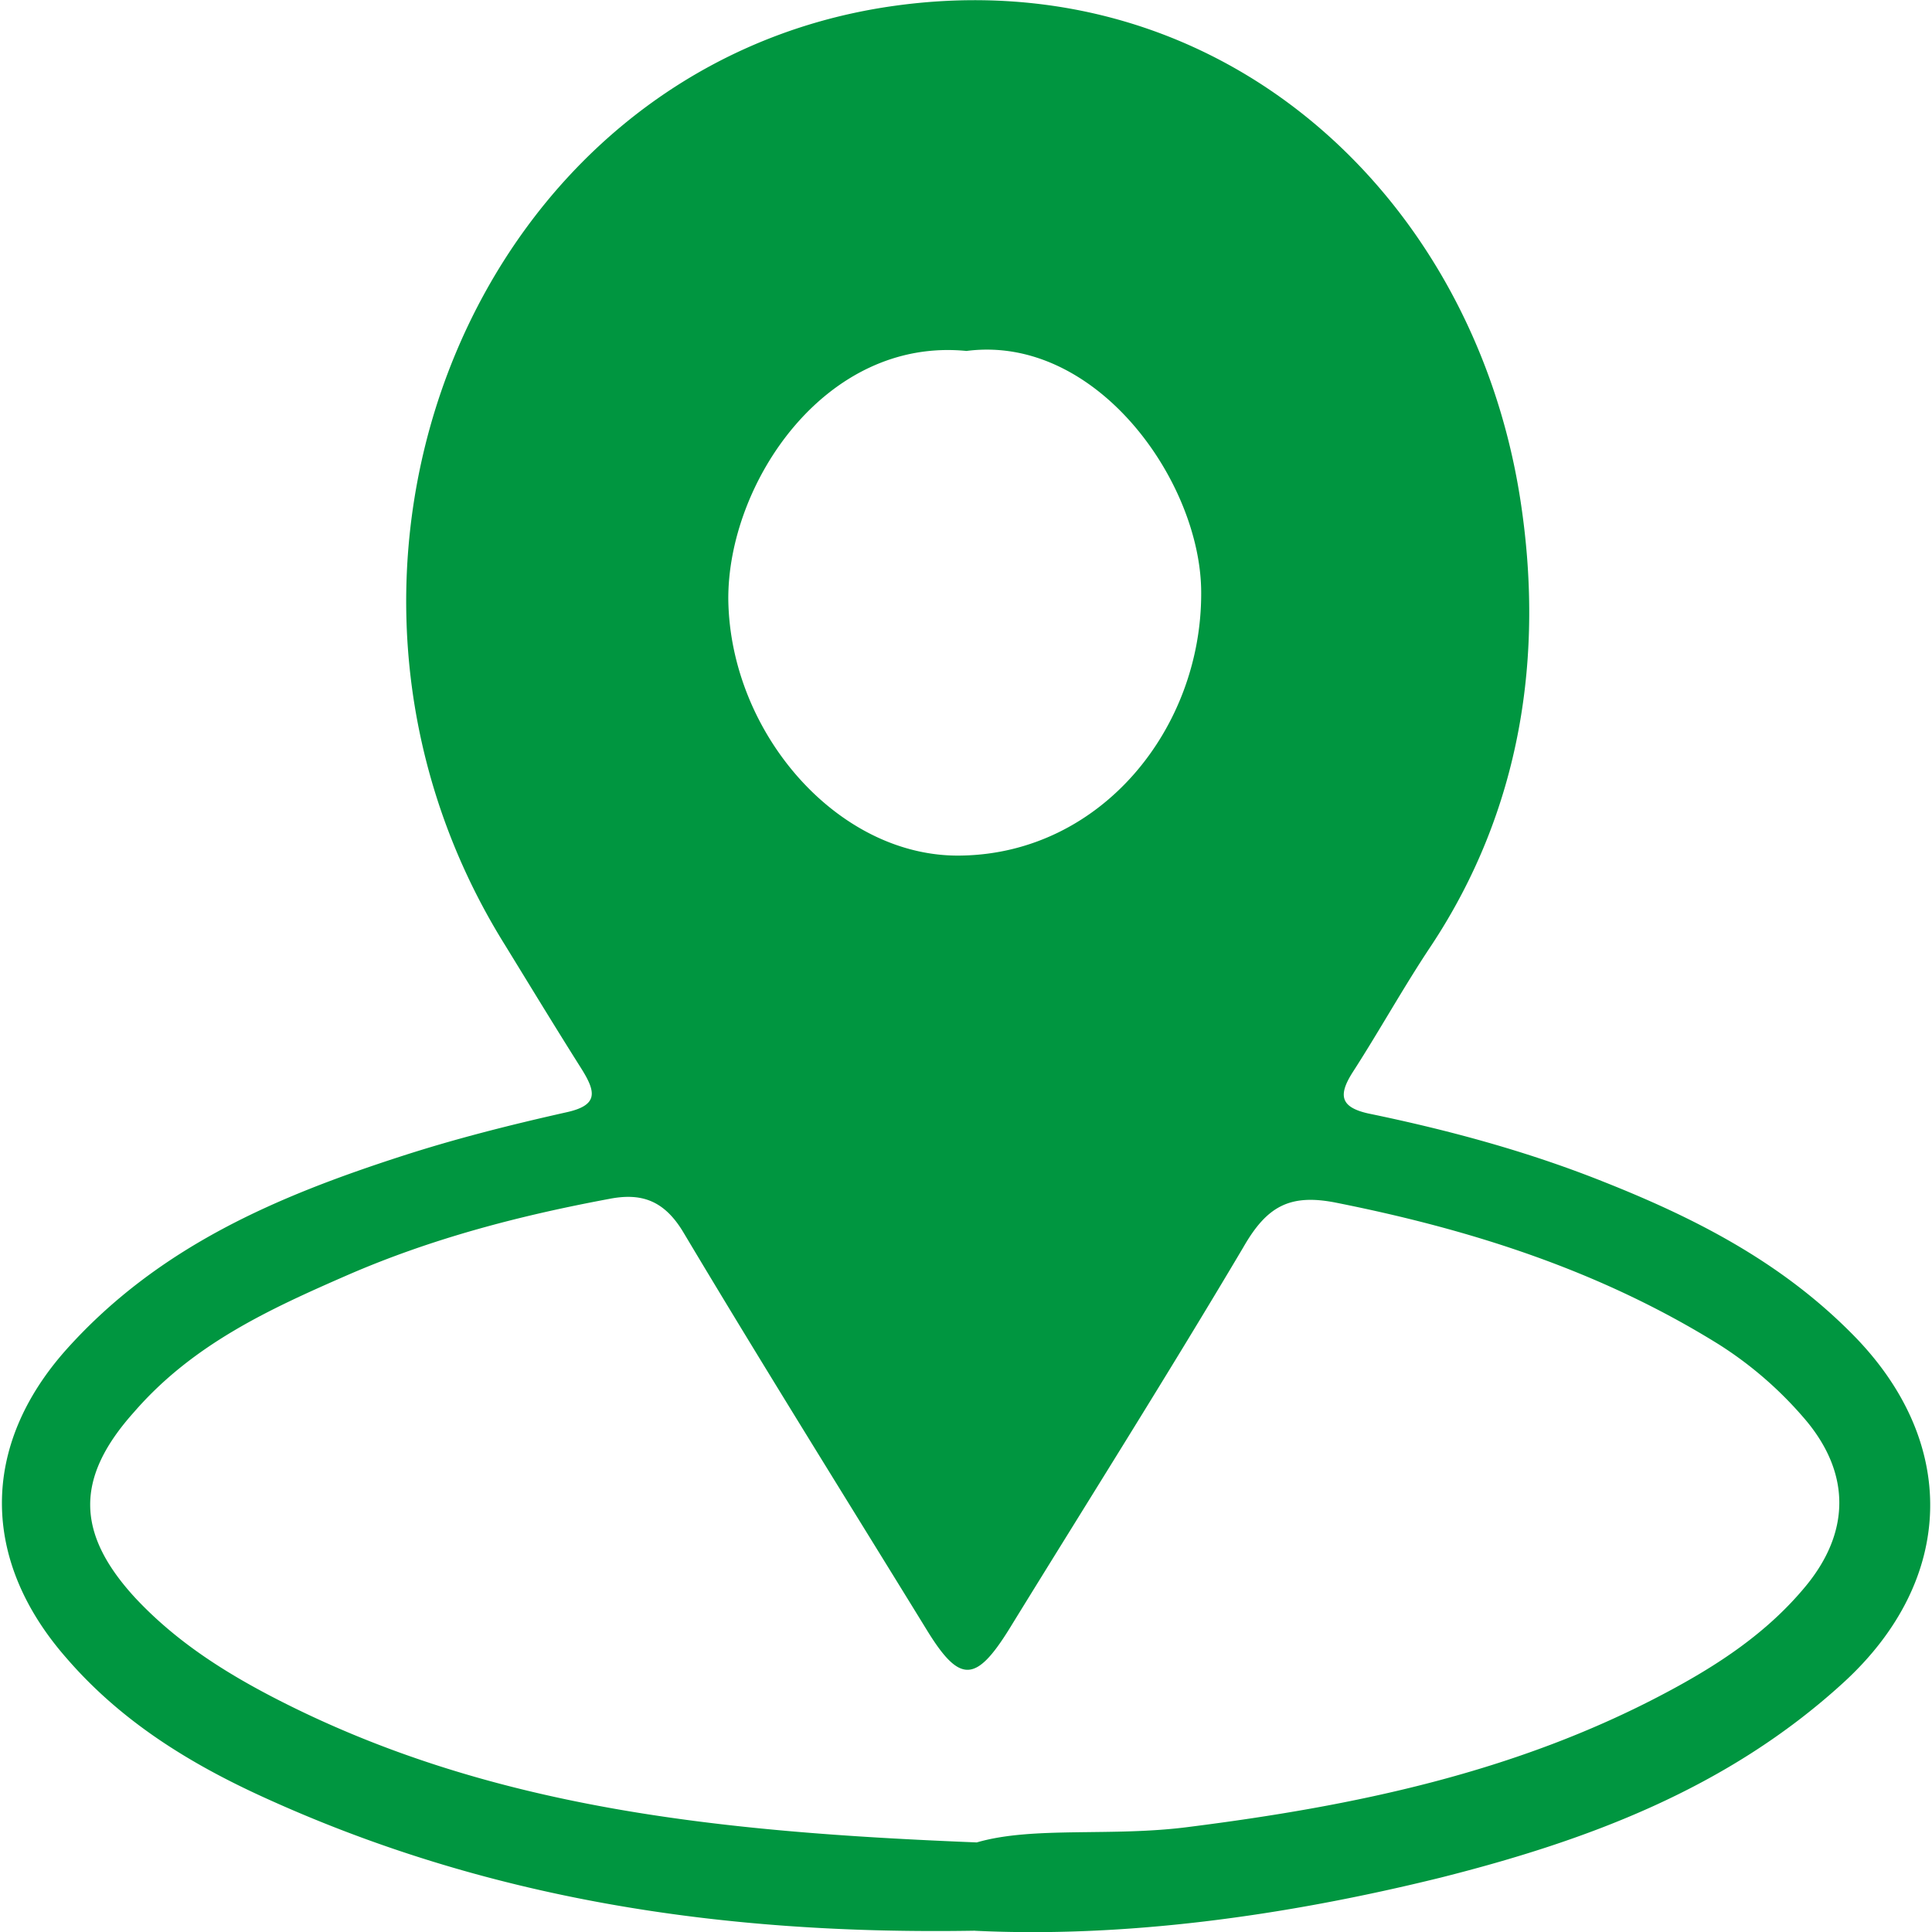 <svg xmlns="http://www.w3.org/2000/svg" width="50" height="50" viewBox="0 0 30 30"><path d="M15.14 29.98c-3.984.067-7.62-.5-11.085-2.09-1.121-.515-2.176-1.163-3.02-2.14-1.336-1.52-1.344-3.297 0-4.8 1.438-1.602 3.281-2.376 5.2-2.997.843-.273 1.699-.488 2.554-.68.504-.109.469-.312.238-.68-.402-.636-.789-1.273-1.18-1.91C4.196 8.84 7.372 1.017 13.864.094c5.051-.718 8.992 2.9 9.739 7.634.386 2.453.011 4.855-1.38 6.957-.425.636-.8 1.316-1.218 1.964-.227.356-.195.543.242.641 1.23.254 2.453.582 3.64 1.055 1.41.558 2.743 1.234 3.852 2.347 1.688 1.68 1.637 3.836-.117 5.438-1.808 1.652-3.988 2.453-6.242 3.023-2.469.61-4.945.938-7.238.828Zm.024-1.37c.879-.258 2.106-.083 3.309-.243 2.554-.324 5.054-.84 7.379-2.074.82-.434 1.59-.938 2.191-1.668.68-.828.695-1.723.016-2.55a5.917 5.917 0 0 0-1.364-1.196c-1.851-1.152-3.863-1.79-5.965-2.207-.71-.137-1.062.066-1.421.691-1.188 2.004-2.422 3.957-3.641 5.938-.516.828-.766.84-1.273.015-1.258-2.046-2.54-4.097-3.778-6.171-.305-.516-.668-.625-1.16-.528-1.383.258-2.742.61-4.055 1.18-1.207.527-2.402 1.07-3.32 2.129-.91 1.015-.91 1.87.008 2.875.617.664 1.351 1.137 2.129 1.543 3.363 1.75 6.98 2.105 10.945 2.265Zm-.152-23.16c-2.203-.22-3.715 2.062-3.703 3.862.03 2.09 1.726 4.016 3.625 3.973 2.171-.039 3.726-1.976 3.718-4.082 0-1.719-1.625-4.012-3.64-3.754Zm0 0" style="stroke:none;fill-rule:nonzero;fill:#009640;fill-opacity:1"/></svg>